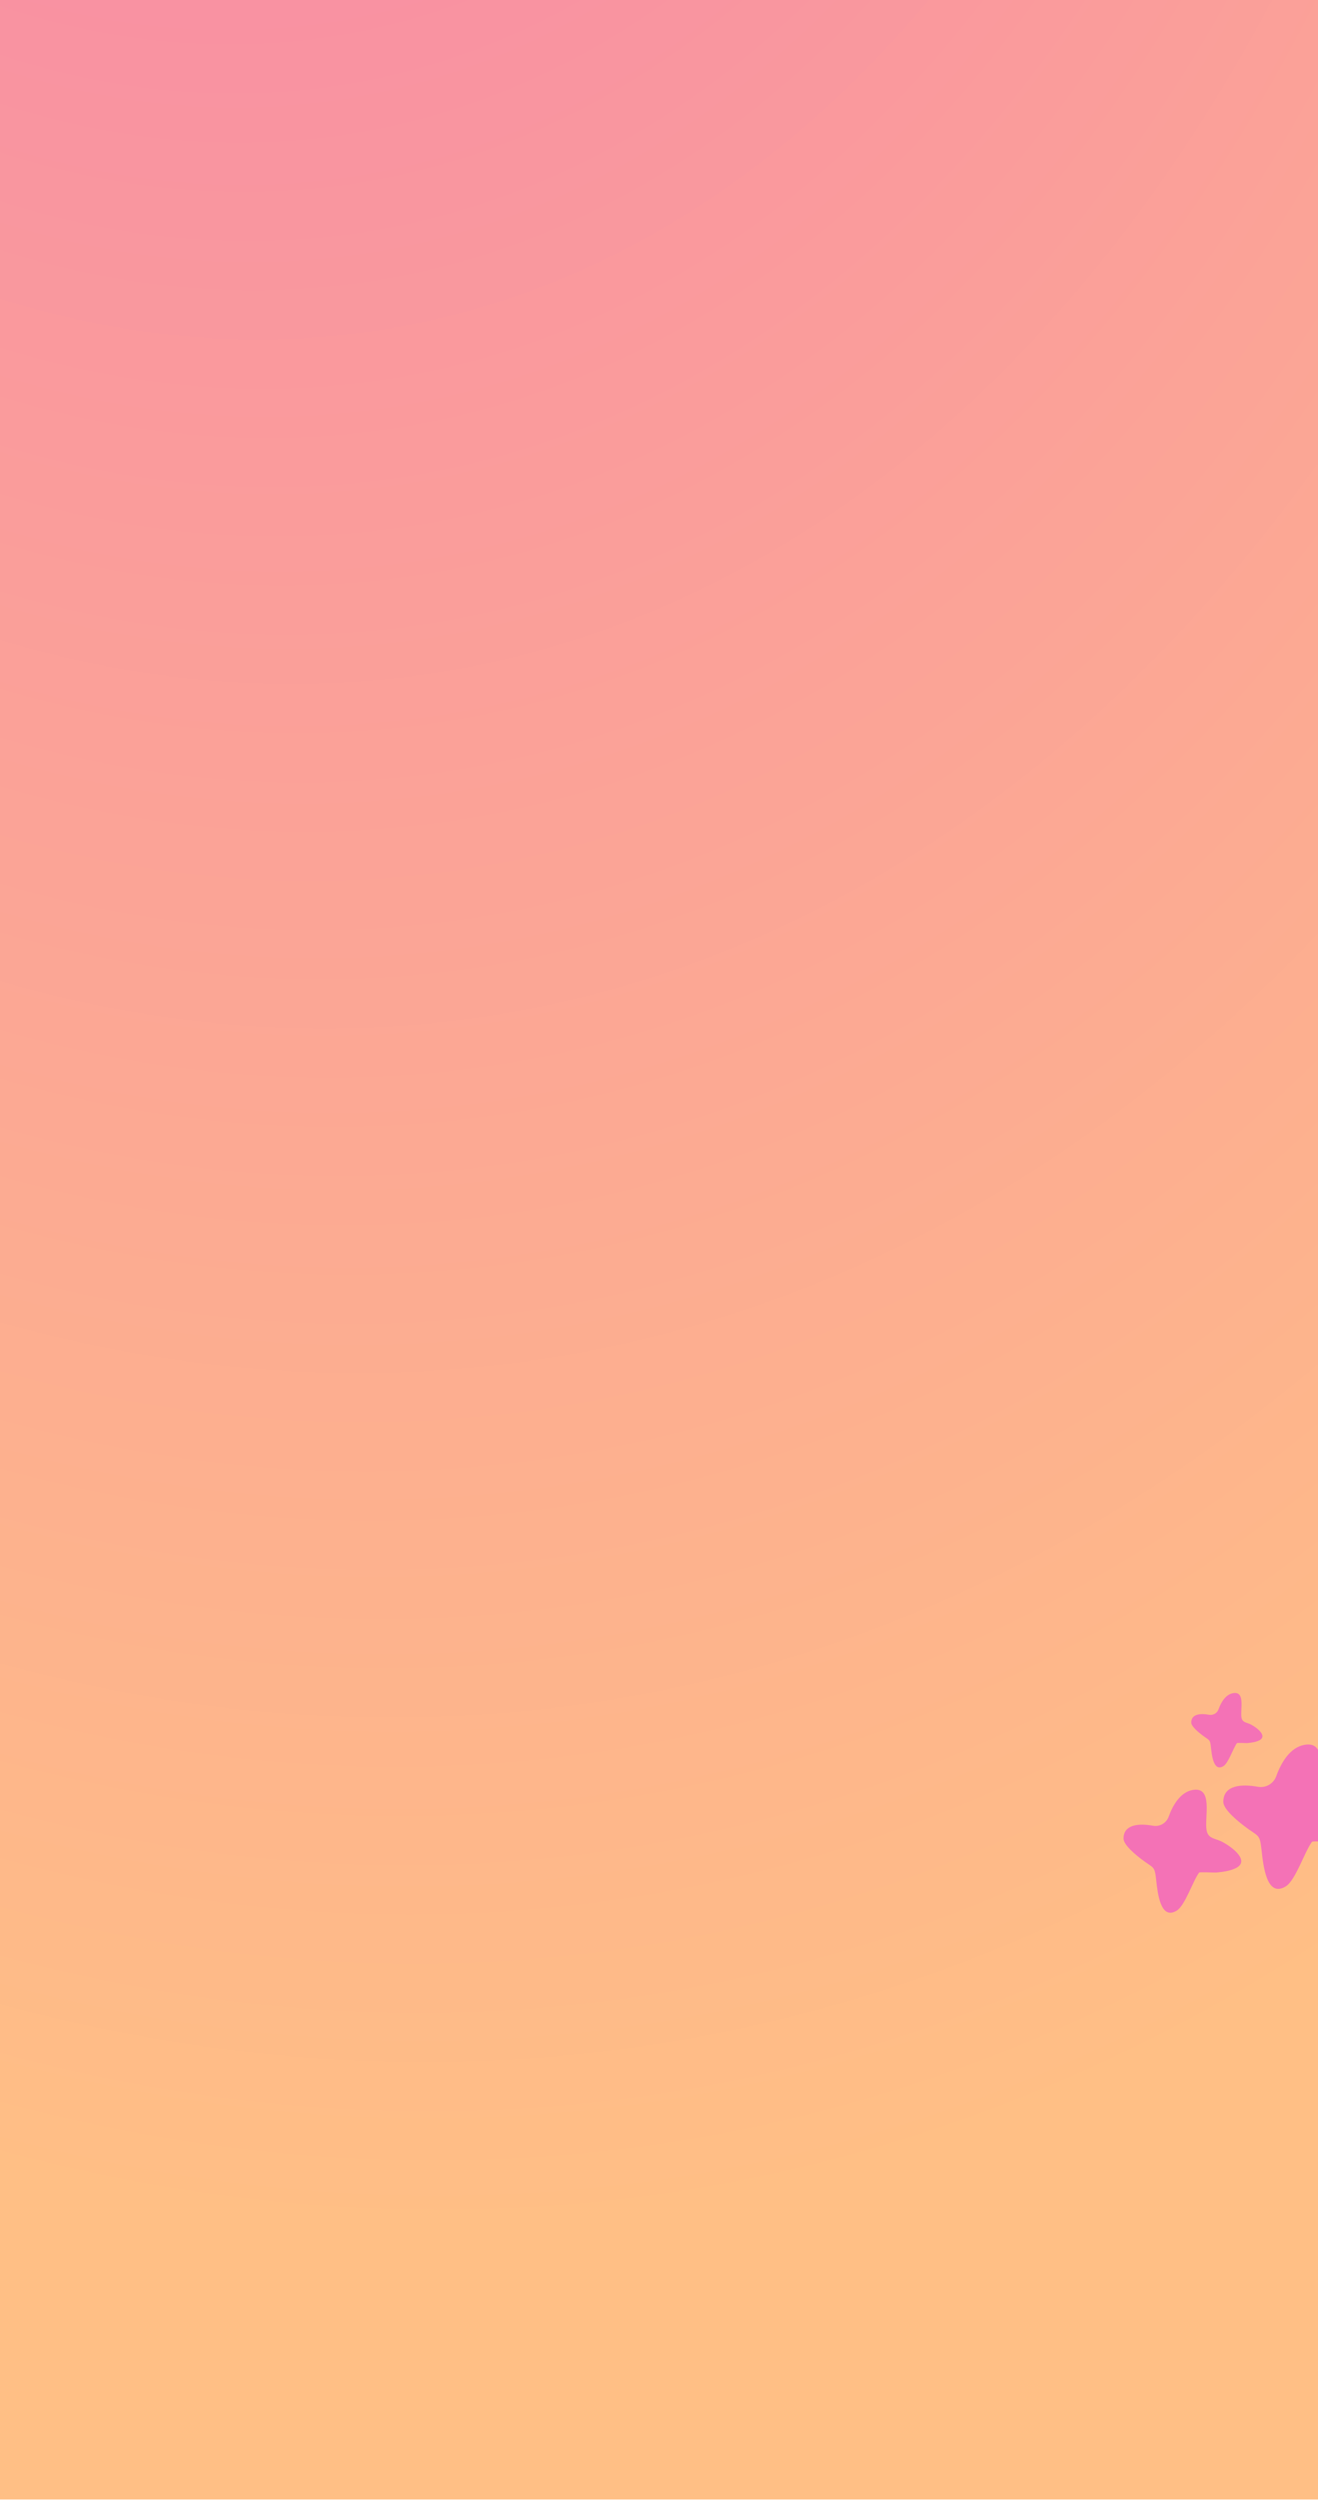 <svg width="1024" height="1942" viewBox="0 0 1024 1942" fill="none" xmlns="http://www.w3.org/2000/svg">
<g clip-path="url(#clip0_437_2107)">
<rect width="1024" height="1941.5" fill="url(#paint0_radial_437_2107)"/>
<path d="M931.61 1454.58C926.56 1461.5 920.73 1480.14 914.236 1484.11C901.542 1491.86 899.352 1470.2 898.234 1460.03C897 1448.86 896.316 1451.48 886.865 1444.2C882.96 1441.19 872.859 1433.25 872.896 1428.05C872.979 1417.07 884.892 1416.19 895.804 1418.16C901.062 1419.11 906.189 1416.1 907.992 1411.08C911.267 1401.99 917.199 1391.96 926.821 1390.35C942.673 1387.71 935.75 1411.56 937.393 1421.43C938.372 1427.32 942.258 1427.77 947.081 1429.57C953.513 1431.96 973.218 1445.02 959.784 1451.28C955.278 1453.38 949.91 1454.05 945.021 1454.52C943.564 1454.67 932.085 1453.94 931.619 1454.58L931.61 1454.58Z" fill="#F472B6"/>
<path d="M1019.31 1430.65C1013.39 1438.77 1006.54 1460.64 998.919 1465.3C984.025 1474.4 981.455 1448.98 980.136 1437.05C978.691 1423.94 977.879 1427.03 966.8 1418.48C962.217 1414.95 950.365 1405.63 950.412 1399.52C950.504 1386.64 964.487 1385.6 977.285 1387.91C983.448 1389.03 989.471 1385.5 991.595 1379.61C995.434 1368.94 1002.4 1357.17 1013.68 1355.3C1032.28 1352.19 1024.16 1380.19 1026.09 1391.76C1027.25 1398.67 1031.79 1399.19 1037.46 1401.31C1045 1404.12 1068.13 1419.43 1052.36 1426.79C1047.08 1429.25 1040.78 1430.04 1035.05 1430.59C1033.34 1430.76 1019.87 1429.91 1019.31 1430.67L1019.31 1430.65Z" fill="#F472B6"/>
<path d="M961.016 1354C957.964 1358.18 954.437 1369.46 950.505 1371.87C942.83 1376.55 941.502 1363.45 940.828 1357.31C940.078 1350.55 939.666 1352.14 933.949 1347.73C931.587 1345.91 925.477 1341.11 925.5 1337.96C925.545 1331.32 932.751 1330.78 939.35 1331.98C942.527 1332.56 945.632 1330.74 946.726 1327.7C948.706 1322.2 952.293 1316.14 958.111 1315.16C967.695 1313.56 963.515 1328 964.507 1333.96C965.099 1337.52 967.447 1337.79 970.367 1338.87C974.251 1340.32 986.171 1348.22 978.047 1352.01C975.326 1353.28 972.079 1353.68 969.119 1353.97C968.238 1354.06 961.295 1353.61 961.014 1354.01L961.016 1354Z" fill="#F472B6"/>
</g>
<defs>
<radialGradient id="paint0_radial_437_2107" cx="0" cy="0" r="1" gradientUnits="userSpaceOnUse" gradientTransform="translate(48.8 -1134.34) rotate(81.292) scale(2878.02 1878.46)">
<stop stop-color="#F472B6"/>
<stop offset="1" stop-color="#FFBF85"/>
</radialGradient>
<clipPath id="clip0_437_2107">
<rect width="1024" height="1941.5" fill="white"/>
</clipPath>
</defs>
</svg>
